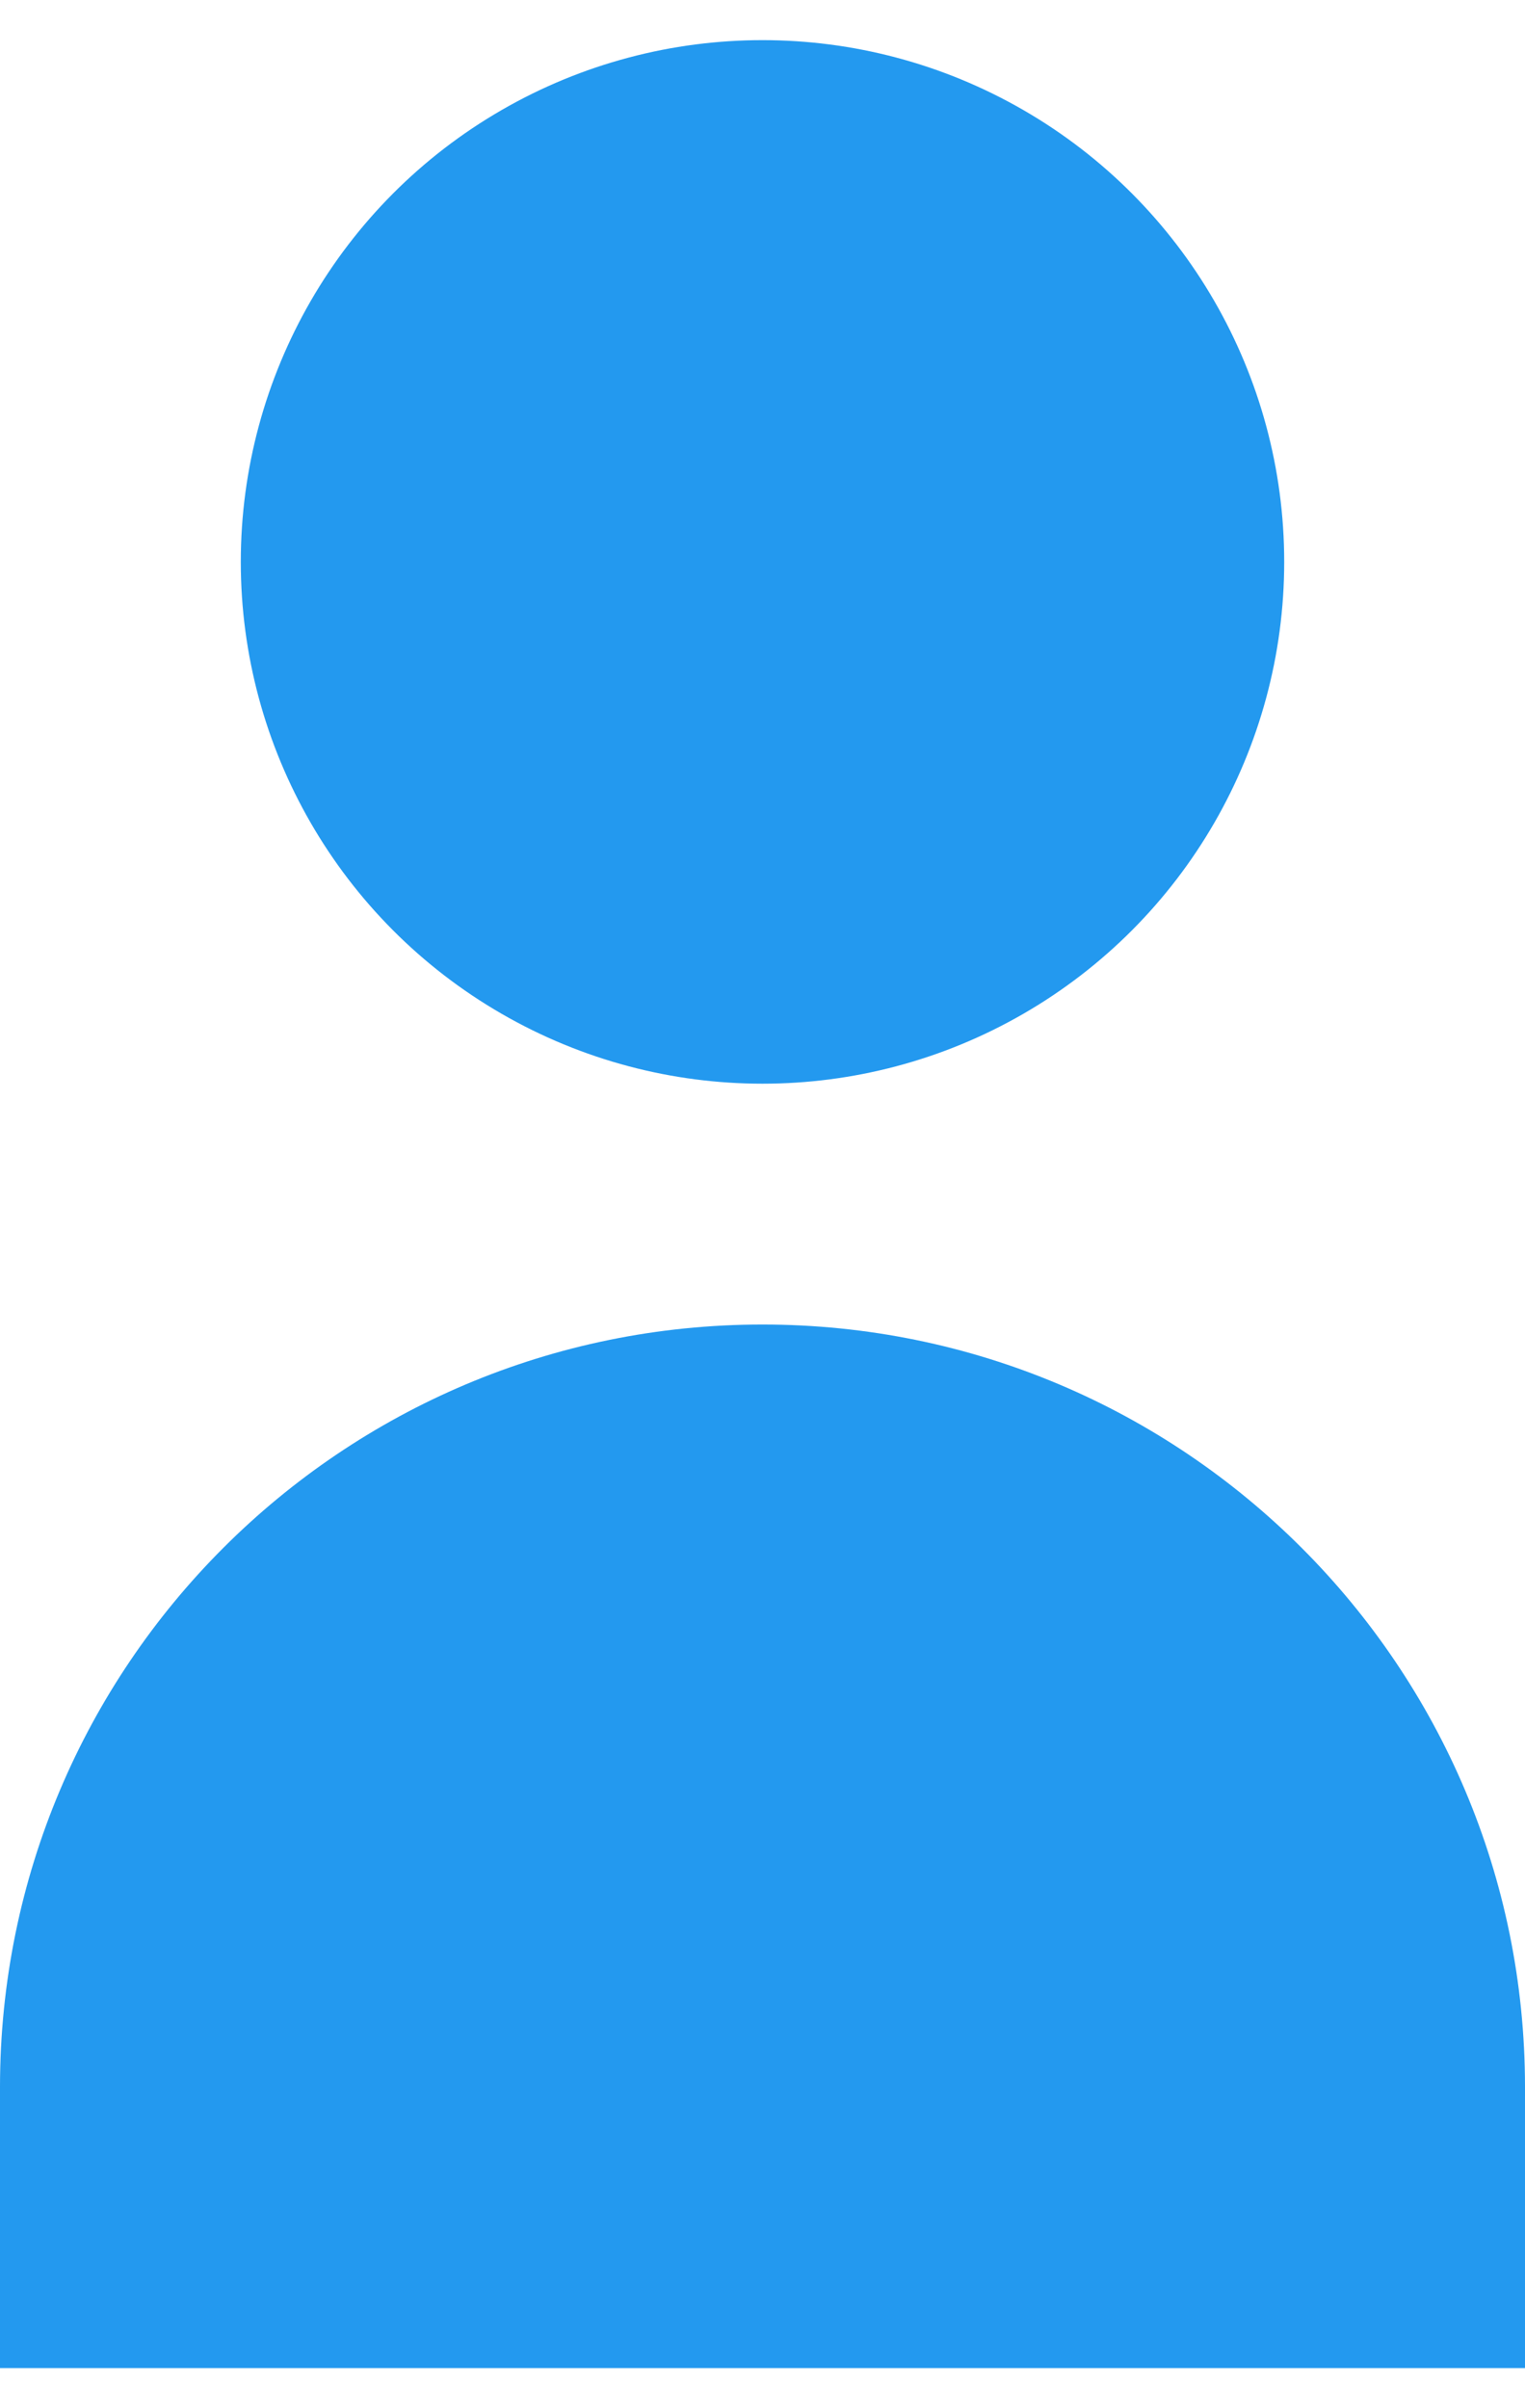<svg width="19" height="30" viewBox="0 0 19 30" fill="none" xmlns="http://www.w3.org/2000/svg">
<circle cx="9.5" cy="7" r="6.5" fill="#2399EF"/>
<path d="M0 26C0 20.753 4.253 16.5 9.5 16.5C14.747 16.5 19 20.753 19 26V29.5H0V26Z" fill="#2399EF"/>
</svg>
